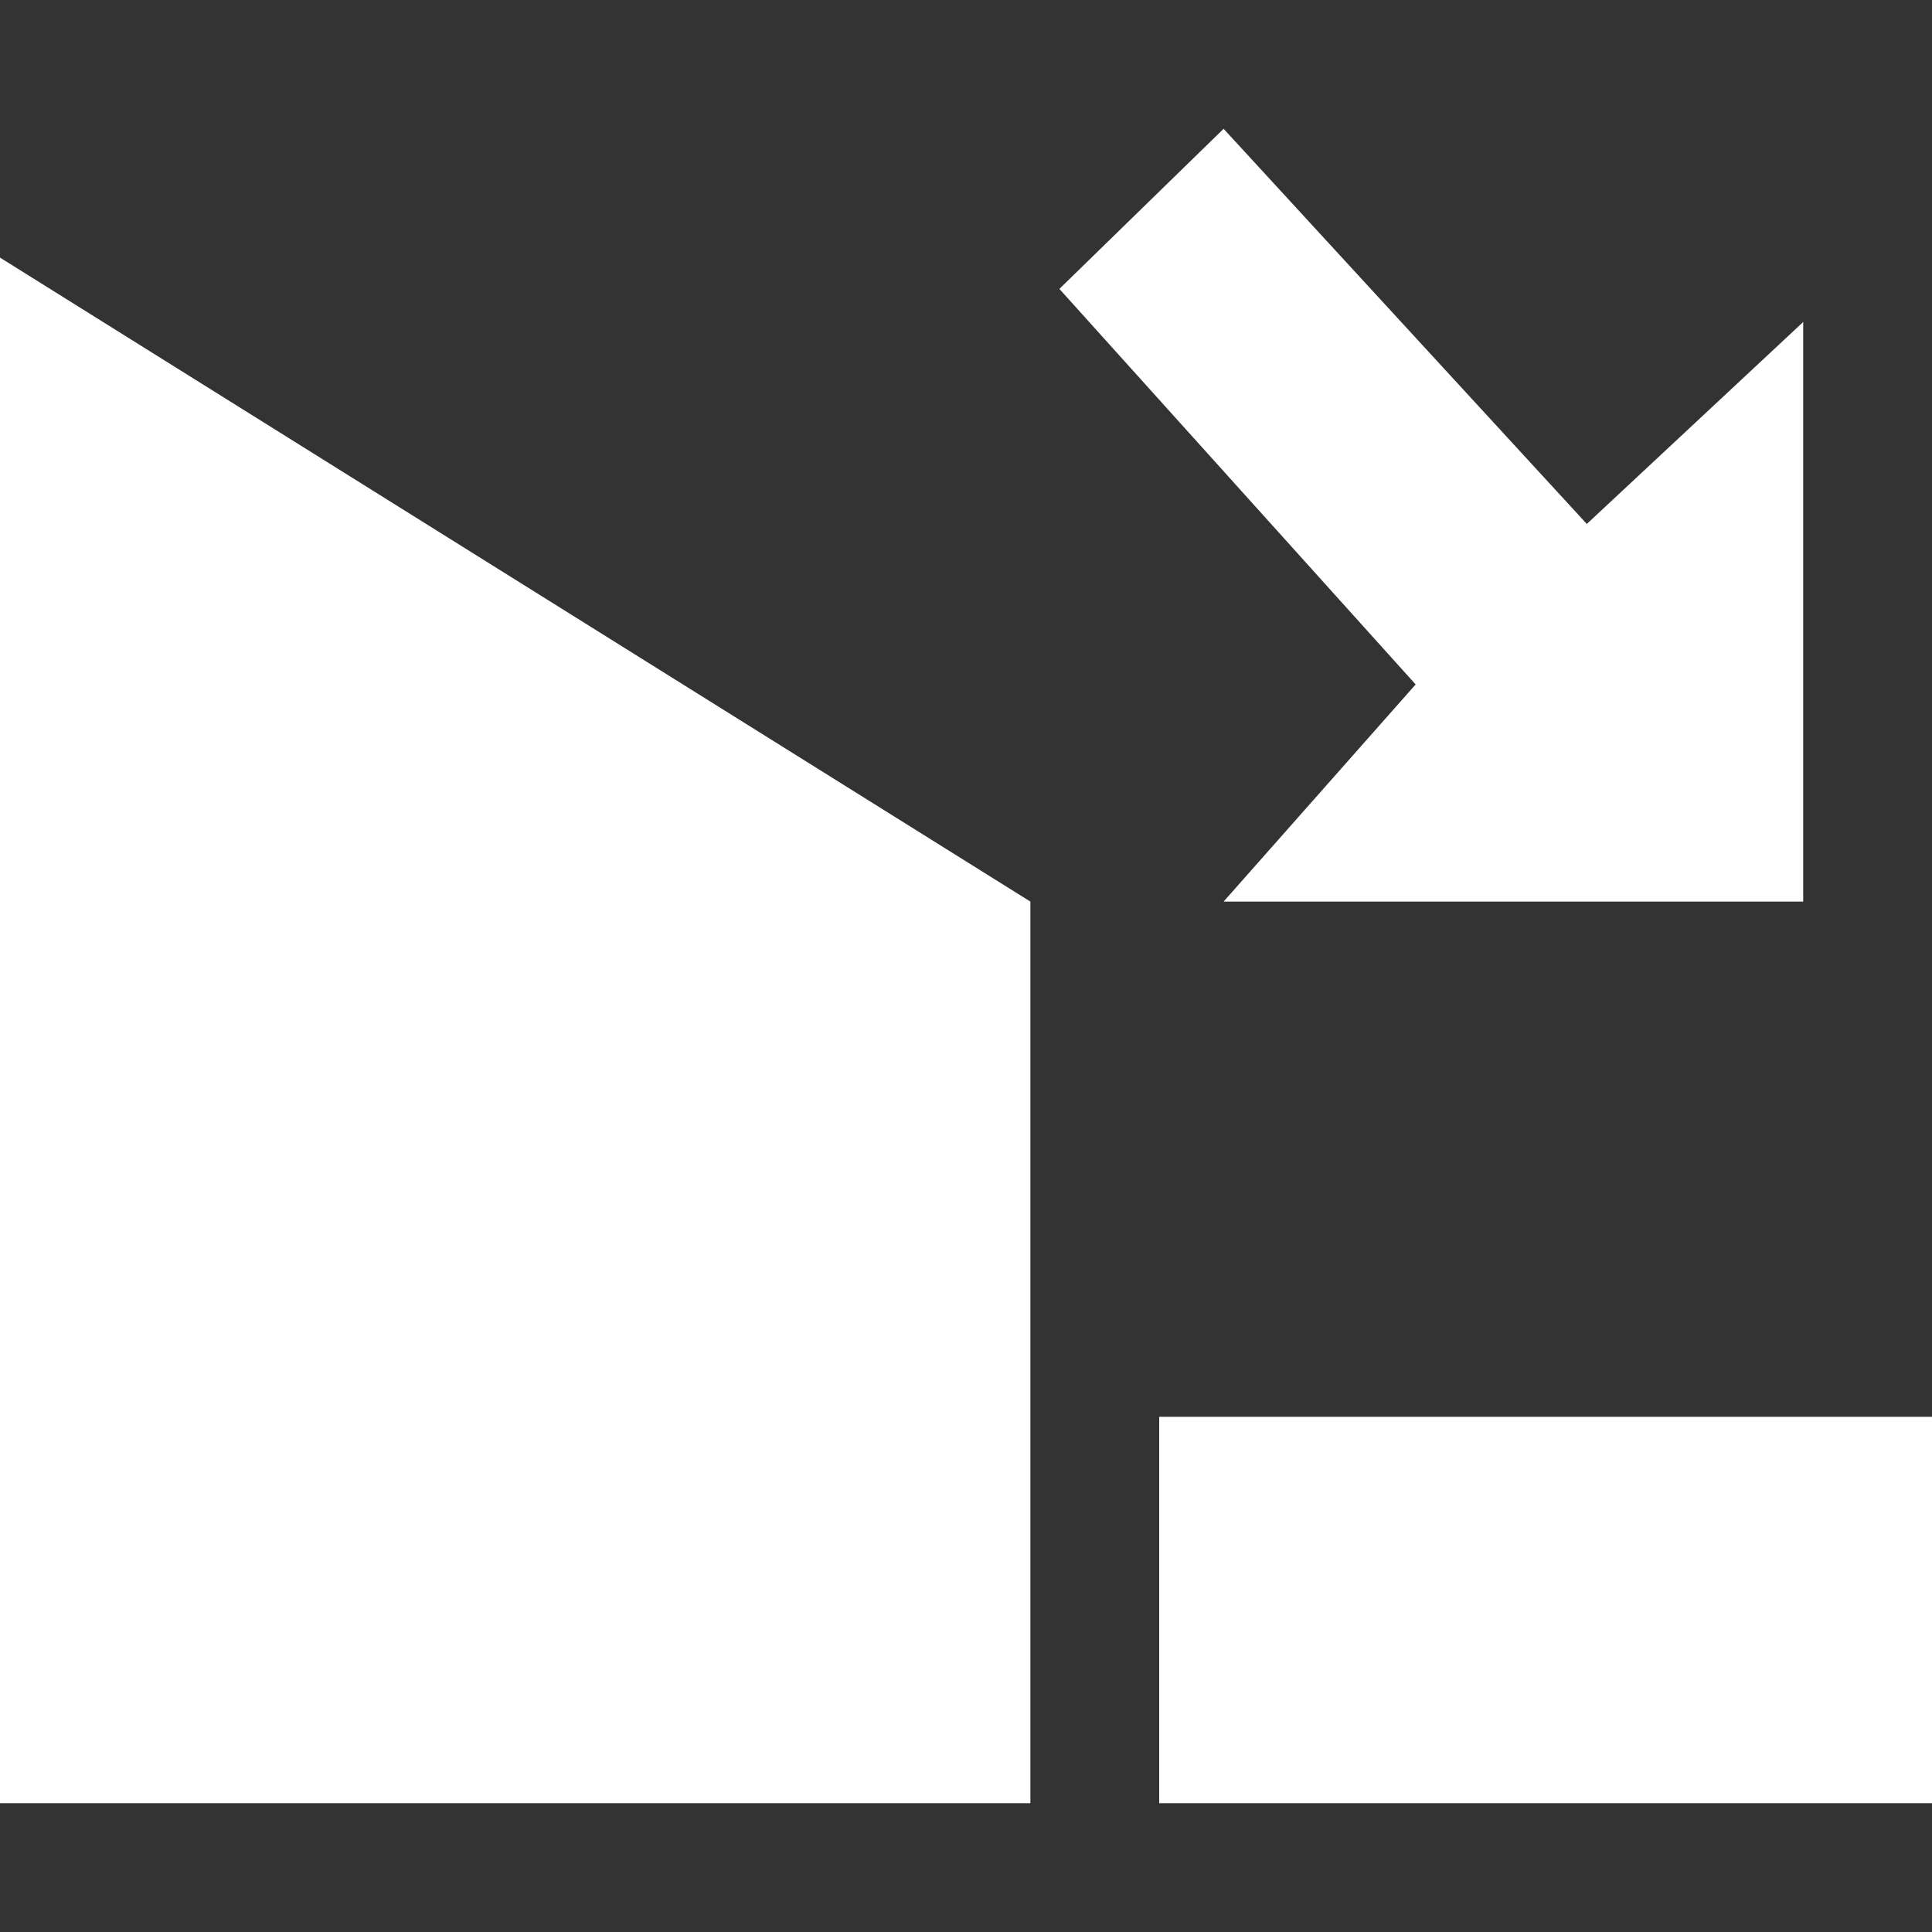 <svg version="1.1" xmlns="http://www.w3.org/2000/svg" xlink="http://www.w3.org/1999/xlink" x="0px" y="0px" width="15px" height="15px" viewBox="0 0 15 15" style="enable-background:new 0 0 15 15;" space="preserve">
    <rect x="0" y="0" width="15" height="15" fill="#333333" stroke="none"/>
    <path d="M0,2L8,7L8,14L0,14L0,2z" fill="#FFFFFF"/> <path d="M9,11L15,11L15,14L9,14L9,11z" fill="#FFFFFF"/> <path d="M8.225,2.243C8.225,2.243,9.5,1,9.5,1C9.5,1,12.32,4.068,12.32,4.068C12.32,4.068,14,2.5,14,2.5C14,2.5,14,7,14,7C14,7,9.5,7,9.5,7C9.5,7,10.991,5.314,10.991,5.314C10.991,5.314,8.225,2.243,8.225,2.243z" fill="#FFFFFF"/>
    </svg>